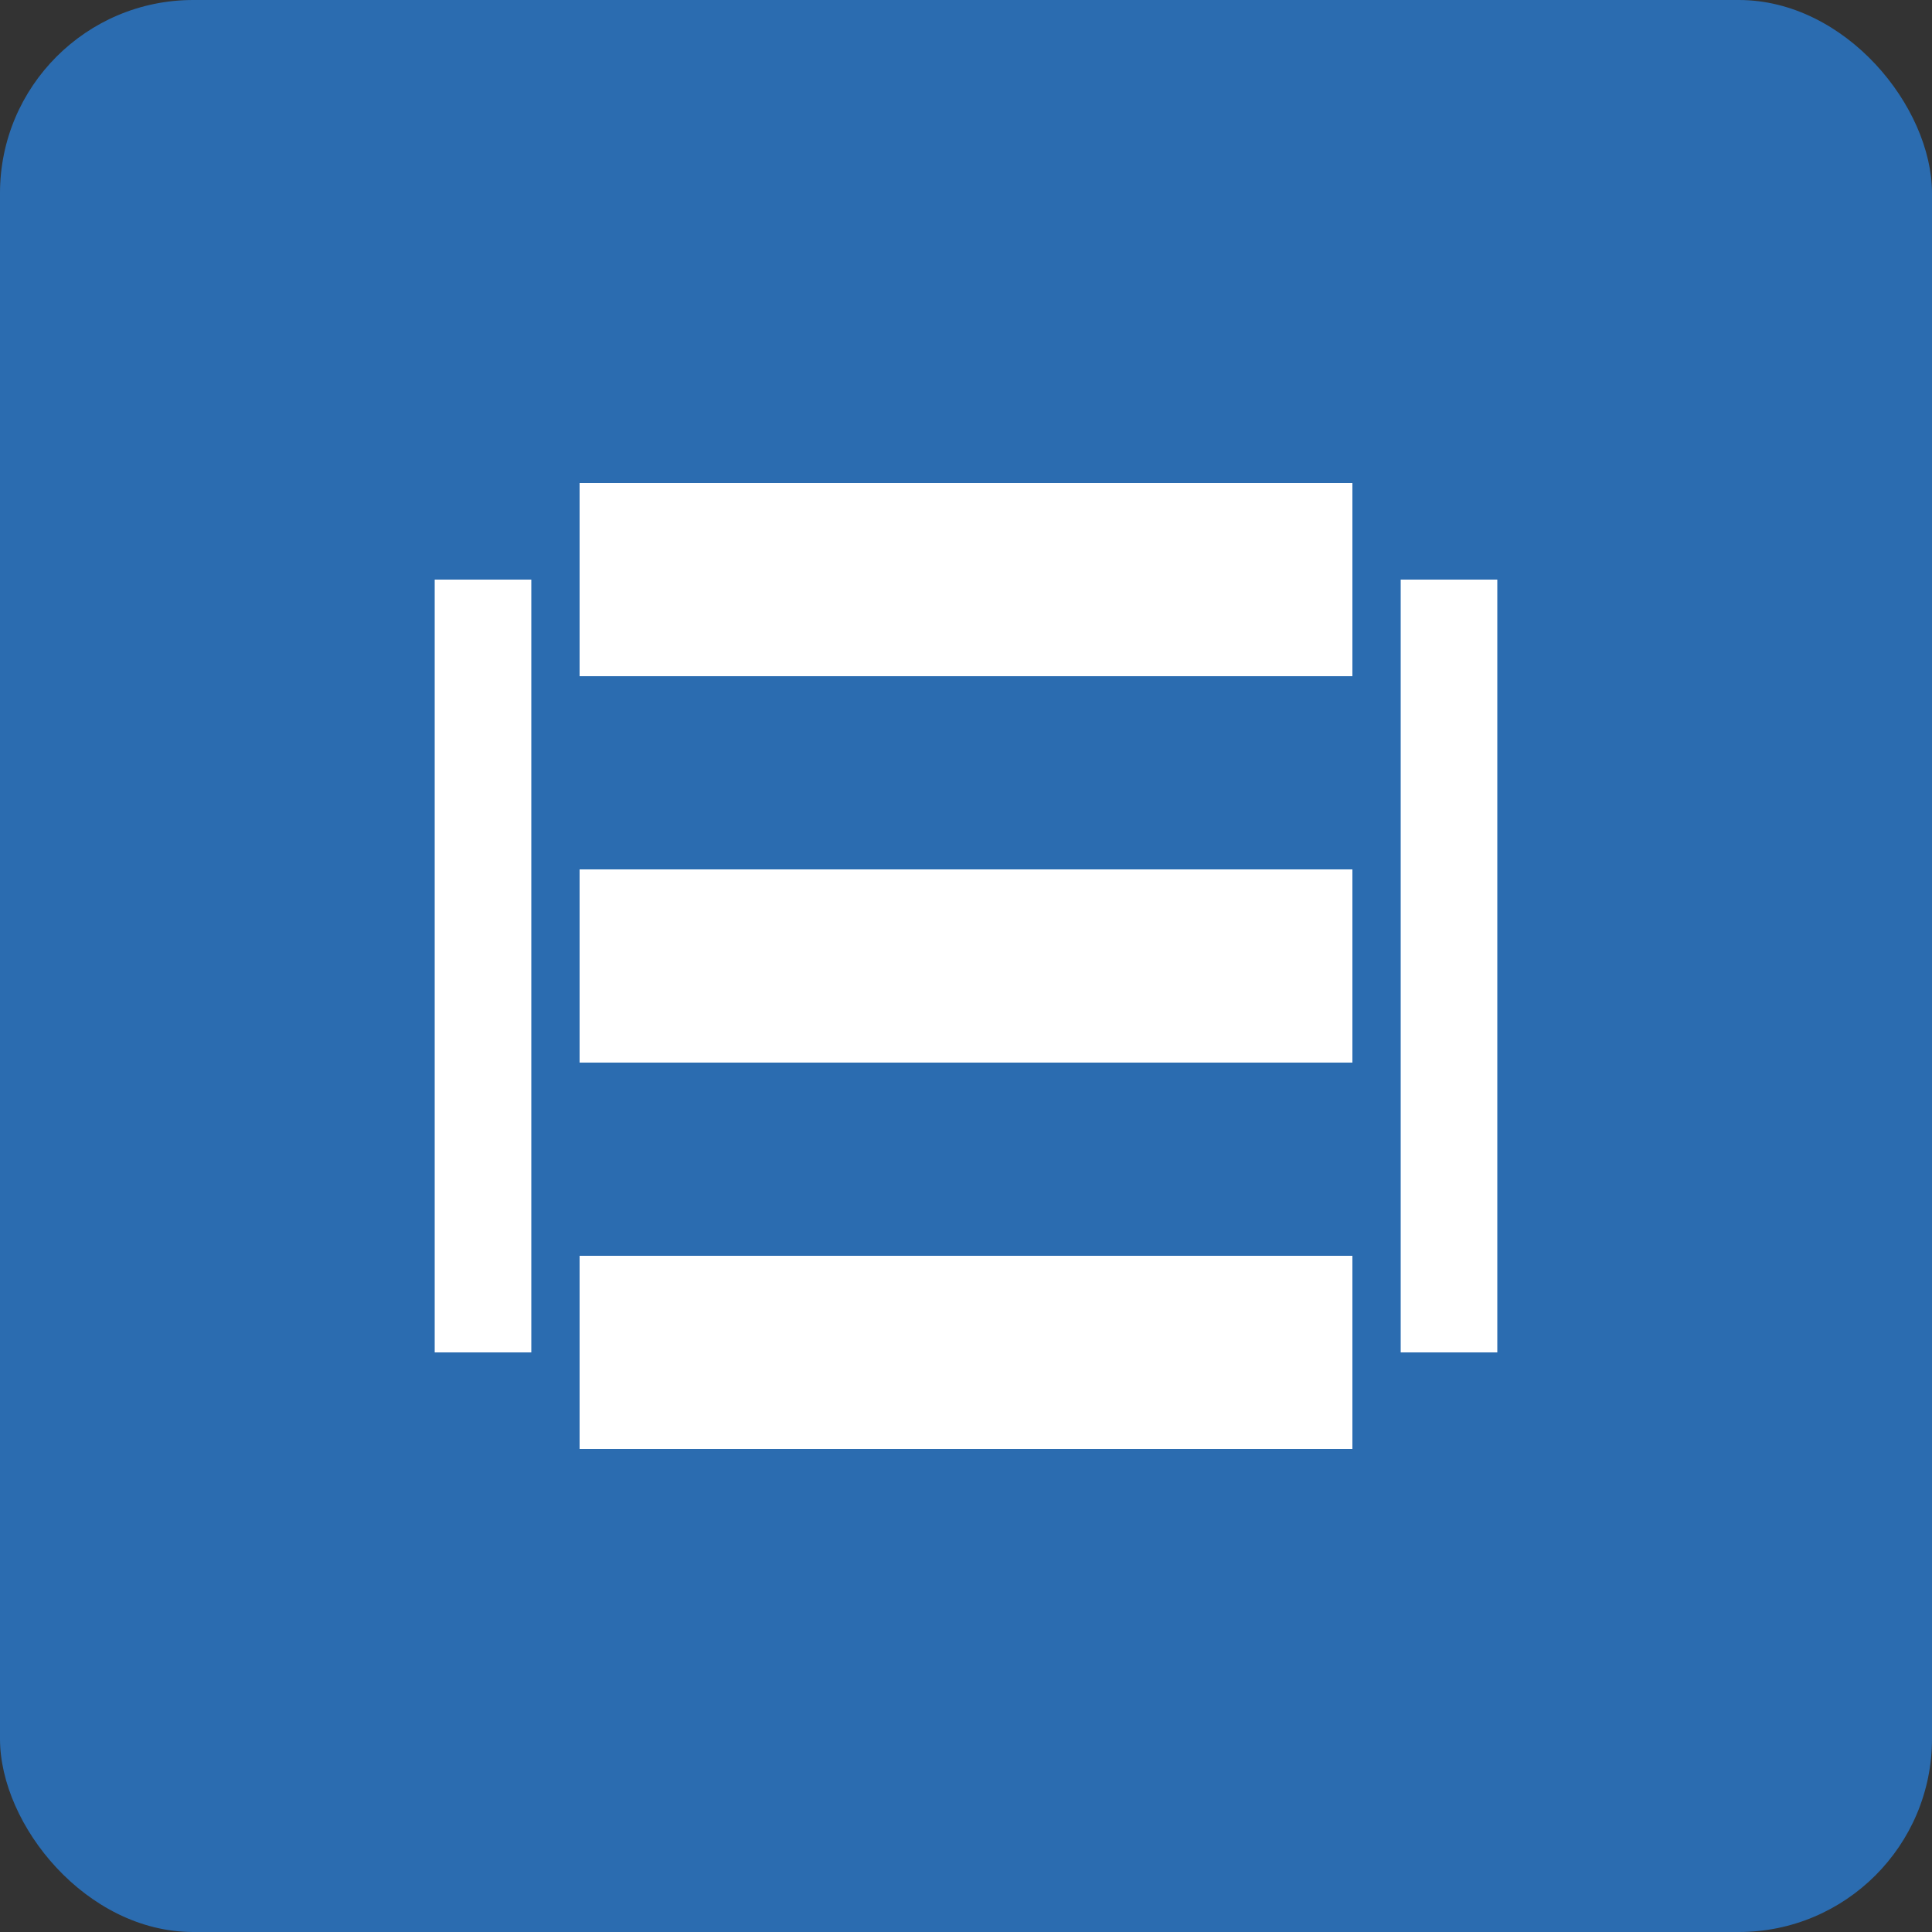 <svg xmlns="http://www.w3.org/2000/svg" viewBox="0 0 100 100">
  <rect x="0" y="0" width="100" height="100" fill="#333333" stroke="none"/>
  <rect width="100" height="100" rx="10" fill="#2B6CB0"/>
  <path d="M30 25h40v10H30zM30 45h40v10H30zM30 65h40v10H30z" fill="white"/>
  <path d="M25 30v40M75 30v40" stroke="white" stroke-width="5"/>
</svg>

